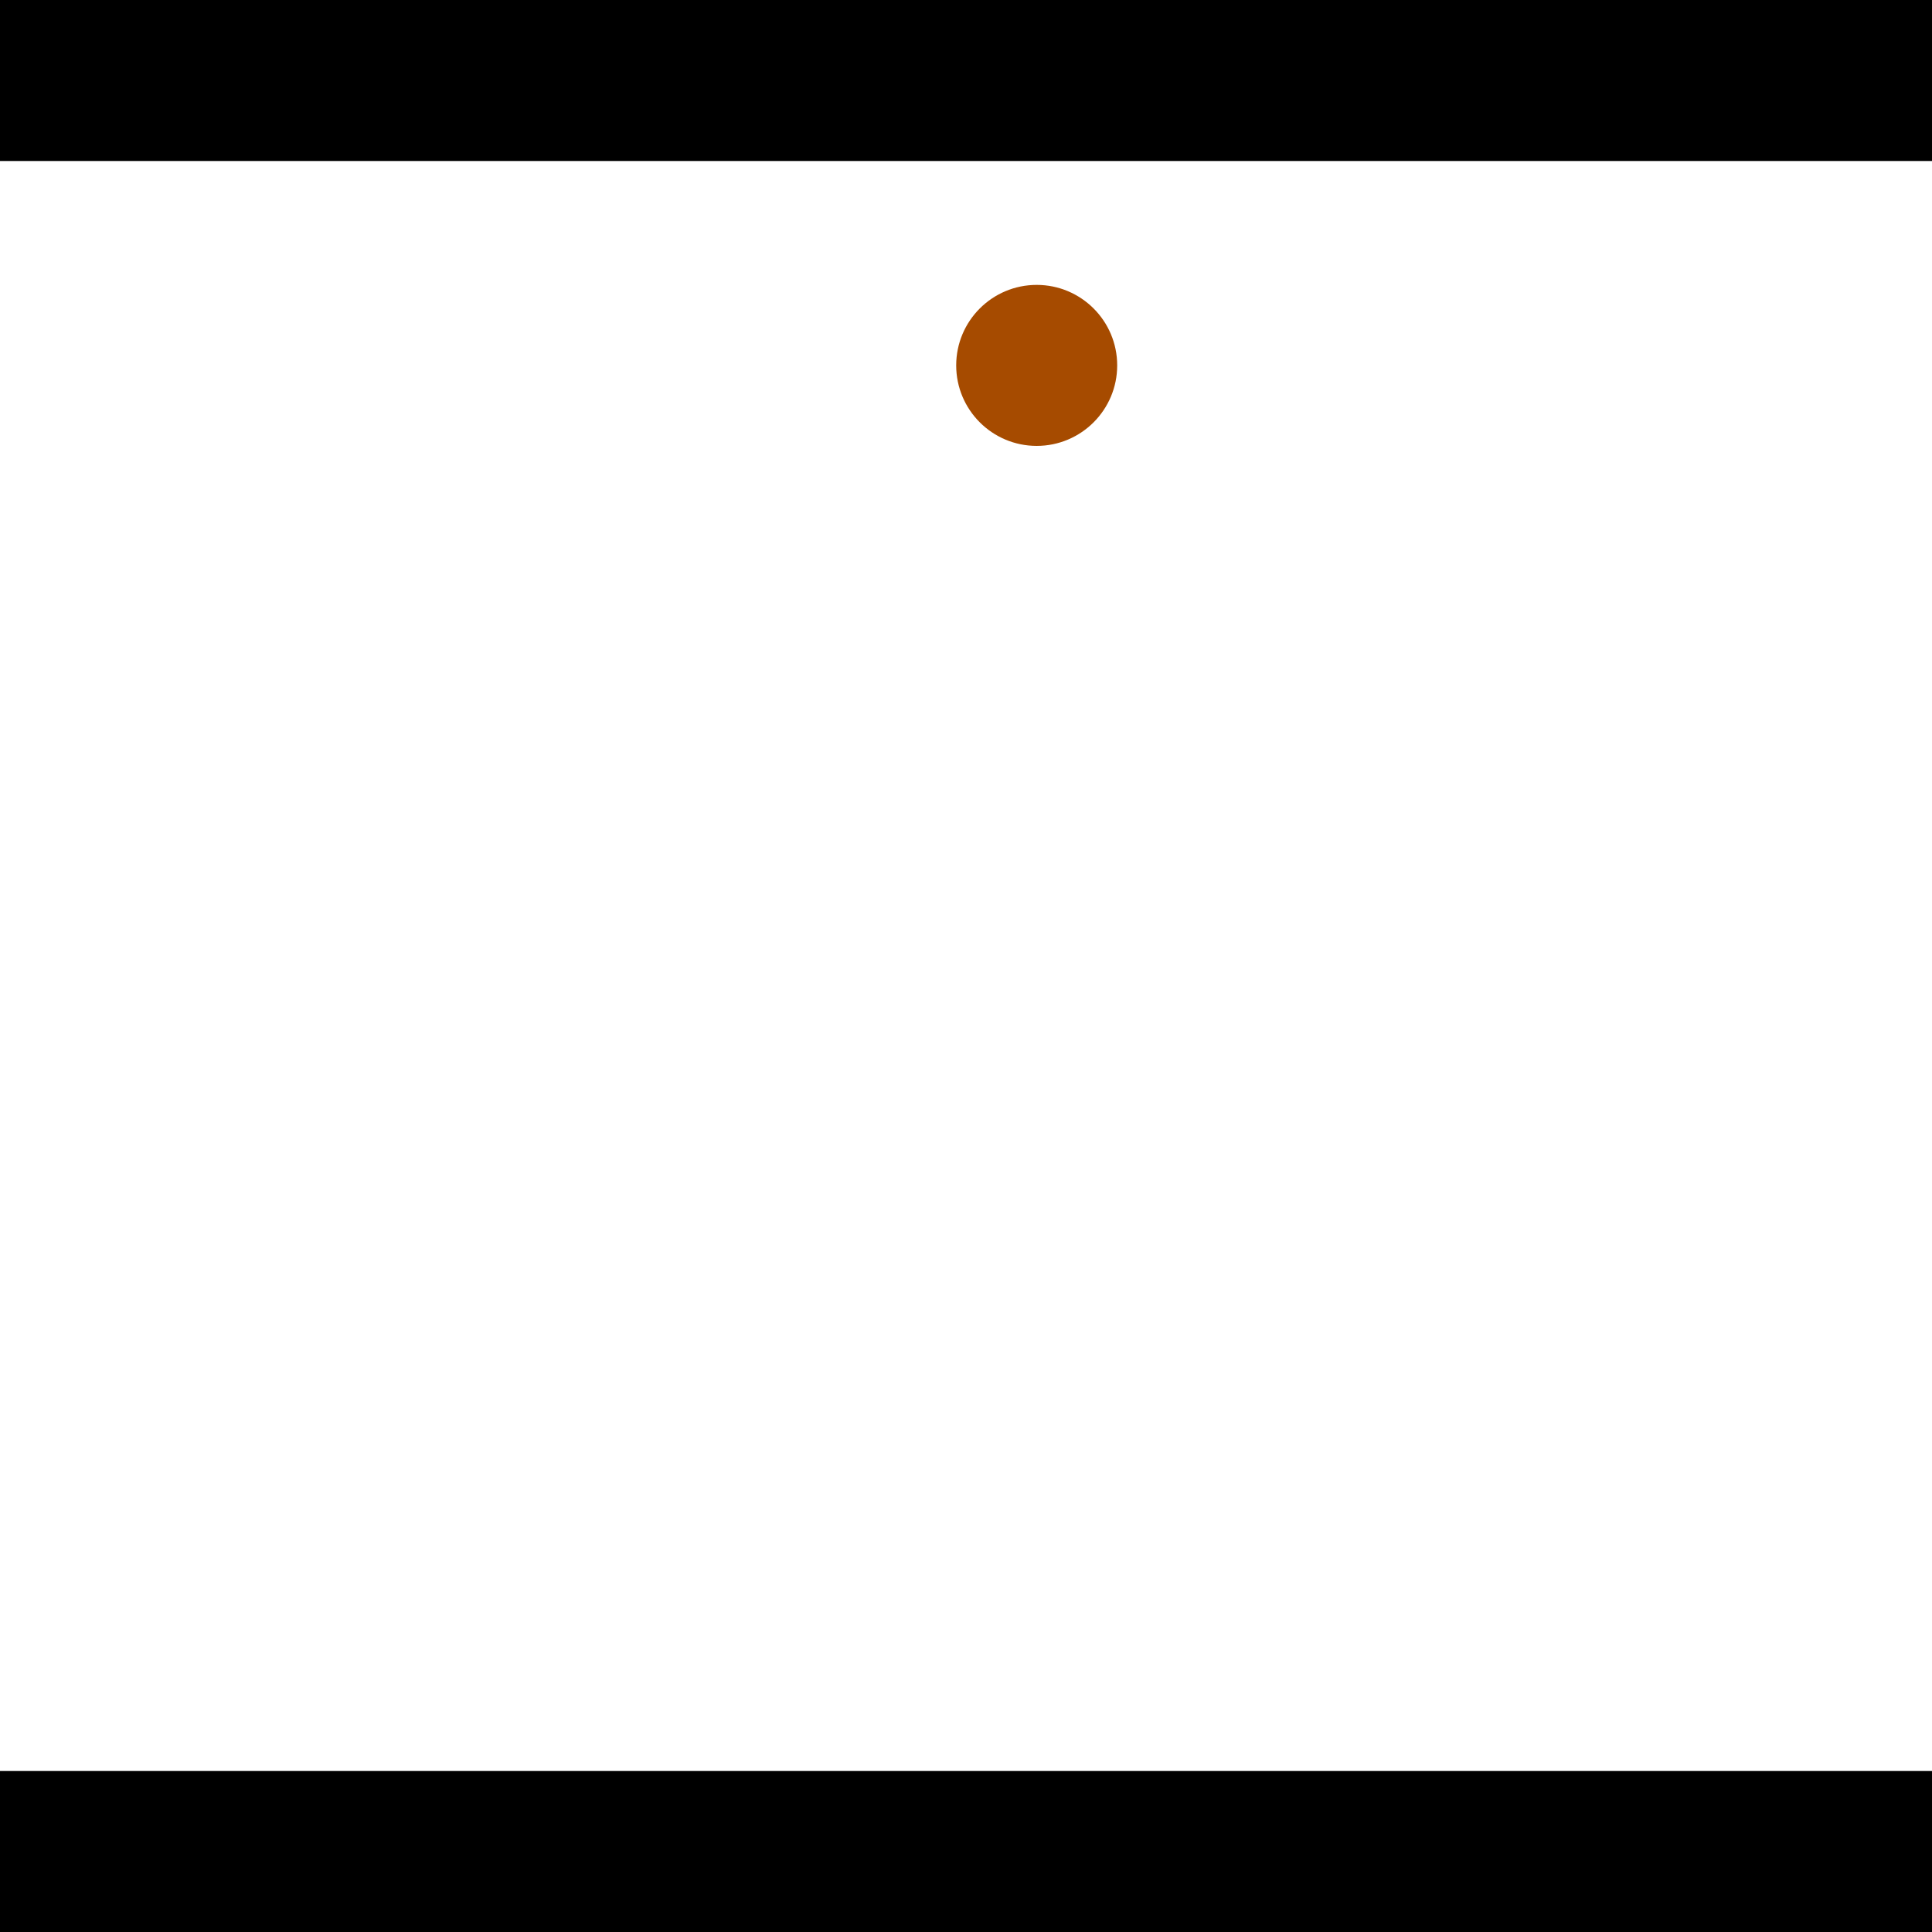 <?xml version="1.0" encoding="utf-8"?> <!-- Generator: Adobe Illustrator 13.0.0, SVG Export Plug-In . SVG Version: 6.00 Build 14948)  --> <svg version="1.2" baseProfile="tiny" id="Layer_1" xmlns="http://www.w3.org/2000/svg" xmlns:xlink="http://www.w3.org/1999/xlink" x="0px" y="0px" width="512px" height="512px" viewBox="0 0 512 512" xml:space="preserve">
<rect x="0" y="0" width="512" height="512" fill="#333333" stroke="none"/>
<polygon points="0,0 512,0 512,512 0,512" style="fill:#ffffff; stroke:#000000;stroke-width:0"/>
<polygon points="-183.748,441.951 -208.996,407.556 -33.975,279.082 -8.728,313.477" style="fill:#006363; stroke:#000000;stroke-width:0"/>
<circle fill="#006363" stroke="#006363" stroke-width="0" cx="-196.372" cy="424.753" r="21.333"/>
<circle fill="#006363" stroke="#006363" stroke-width="0" cx="-21.351" cy="296.28" r="21.333"/>
<polygon points="596.134,216.401 634.947,198.681 722.309,390.032 683.496,407.752" style="fill:#006363; stroke:#000000;stroke-width:0"/>
<circle fill="#006363" stroke="#006363" stroke-width="0" cx="615.541" cy="207.541" r="21.333"/>
<circle fill="#006363" stroke="#006363" stroke-width="0" cx="702.902" cy="398.892" r="21.333"/>
<polygon points="1256,469.333 256,1469.33 -744,469.333" style="fill:#000000; stroke:#000000;stroke-width:0"/>
<polygon points="-744,42.667 256,-957.333 1256,42.667" style="fill:#000000; stroke:#000000;stroke-width:0"/>
<circle fill="#a64b00" stroke="#a64b00" stroke-width="0" cx="-196.372" cy="424.753" r="21.333"/>
<circle fill="#a64b00" stroke="#a64b00" stroke-width="0" cx="-21.351" cy="296.28" r="21.333"/>
<circle fill="#a64b00" stroke="#a64b00" stroke-width="0" cx="615.541" cy="207.541" r="21.333"/>
<circle fill="#a64b00" stroke="#a64b00" stroke-width="0" cx="702.902" cy="398.892" r="21.333"/>
<circle fill="#a64b00" stroke="#a64b00" stroke-width="0" cx="274.735" cy="96.834" r="21.333"/>
</svg>
